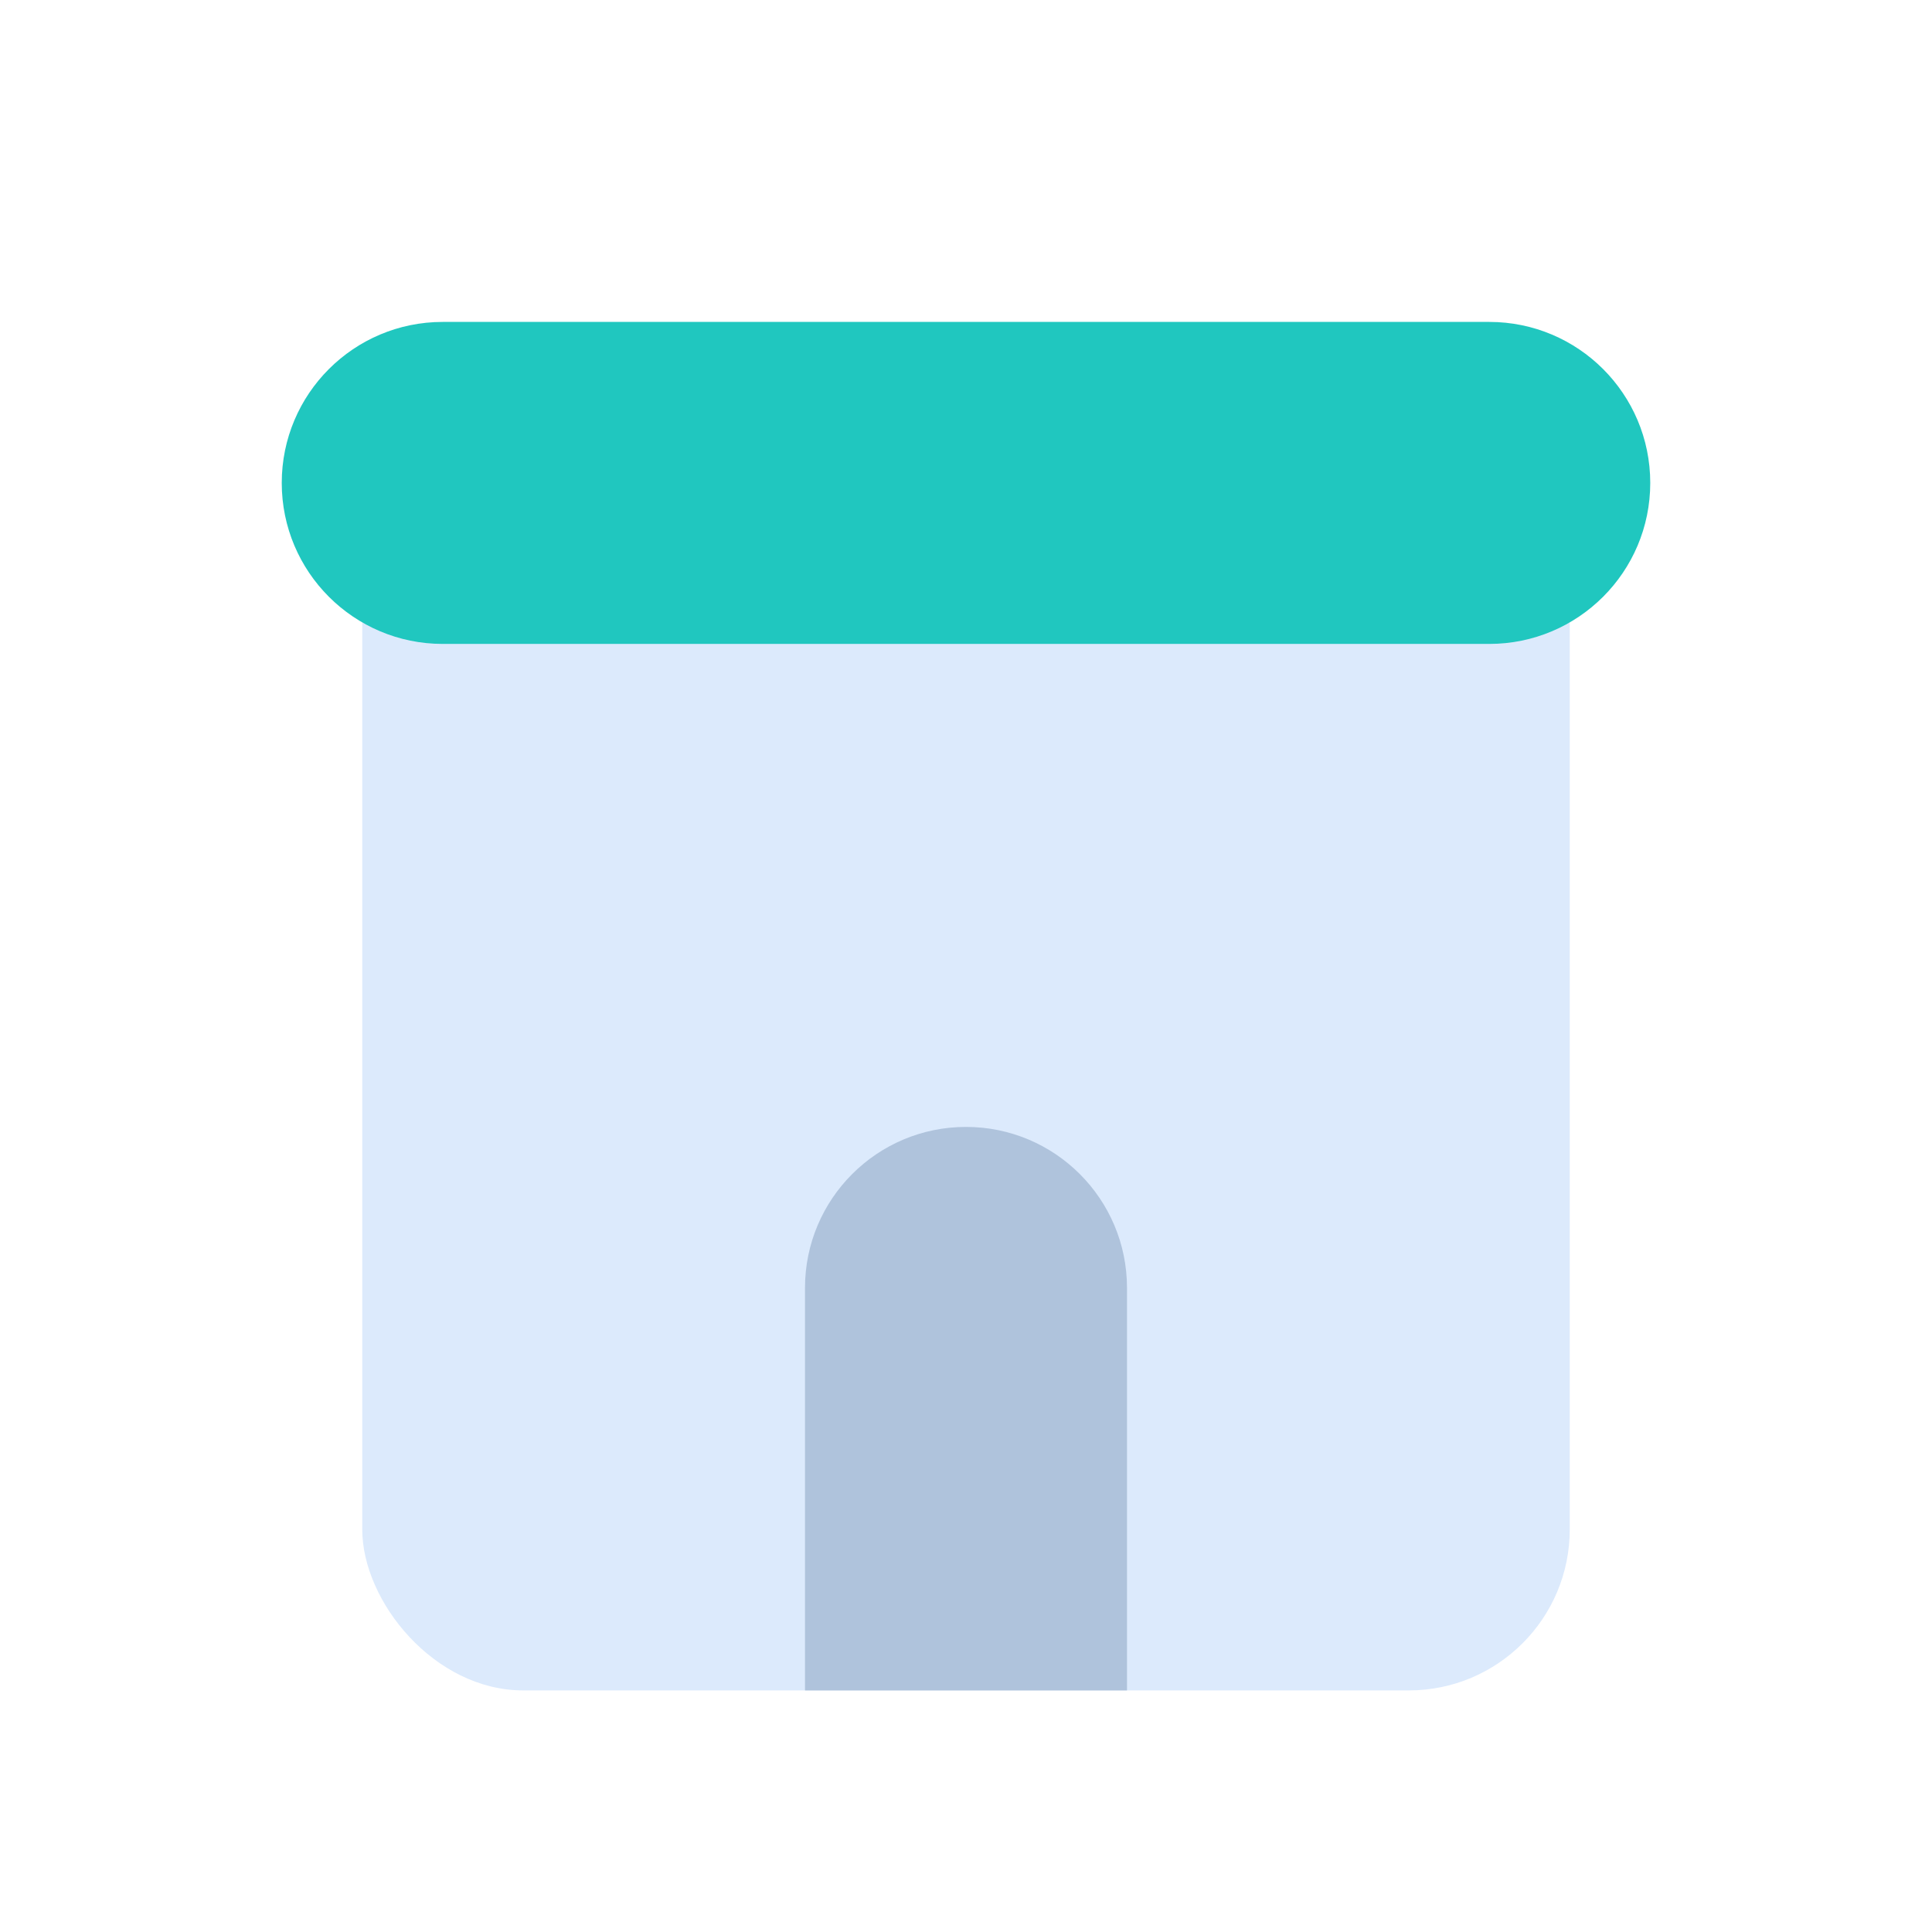 <svg width="24" height="24" viewBox="0 0 24 24" fill="none" xmlns="http://www.w3.org/2000/svg">
<rect x="4.5" y="5.499" width="15" height="15.5" rx="2" fill="#DCEAFC"/>
<path d="M3.5 5.999C3.5 4.894 4.395 3.999 5.5 3.999H18.5C19.605 3.999 20.5 4.894 20.5 5.999C20.5 7.104 19.605 7.999 18.5 7.999H5.5C4.395 7.999 3.5 7.104 3.5 5.999Z" fill="#20C7BF"/>
<path d="M10 15.999C10 14.895 10.895 13.999 12 13.999C13.105 13.999 14 14.895 14 15.999V20.999H10V15.999Z" fill="#AFC3DC"/>
</svg>
